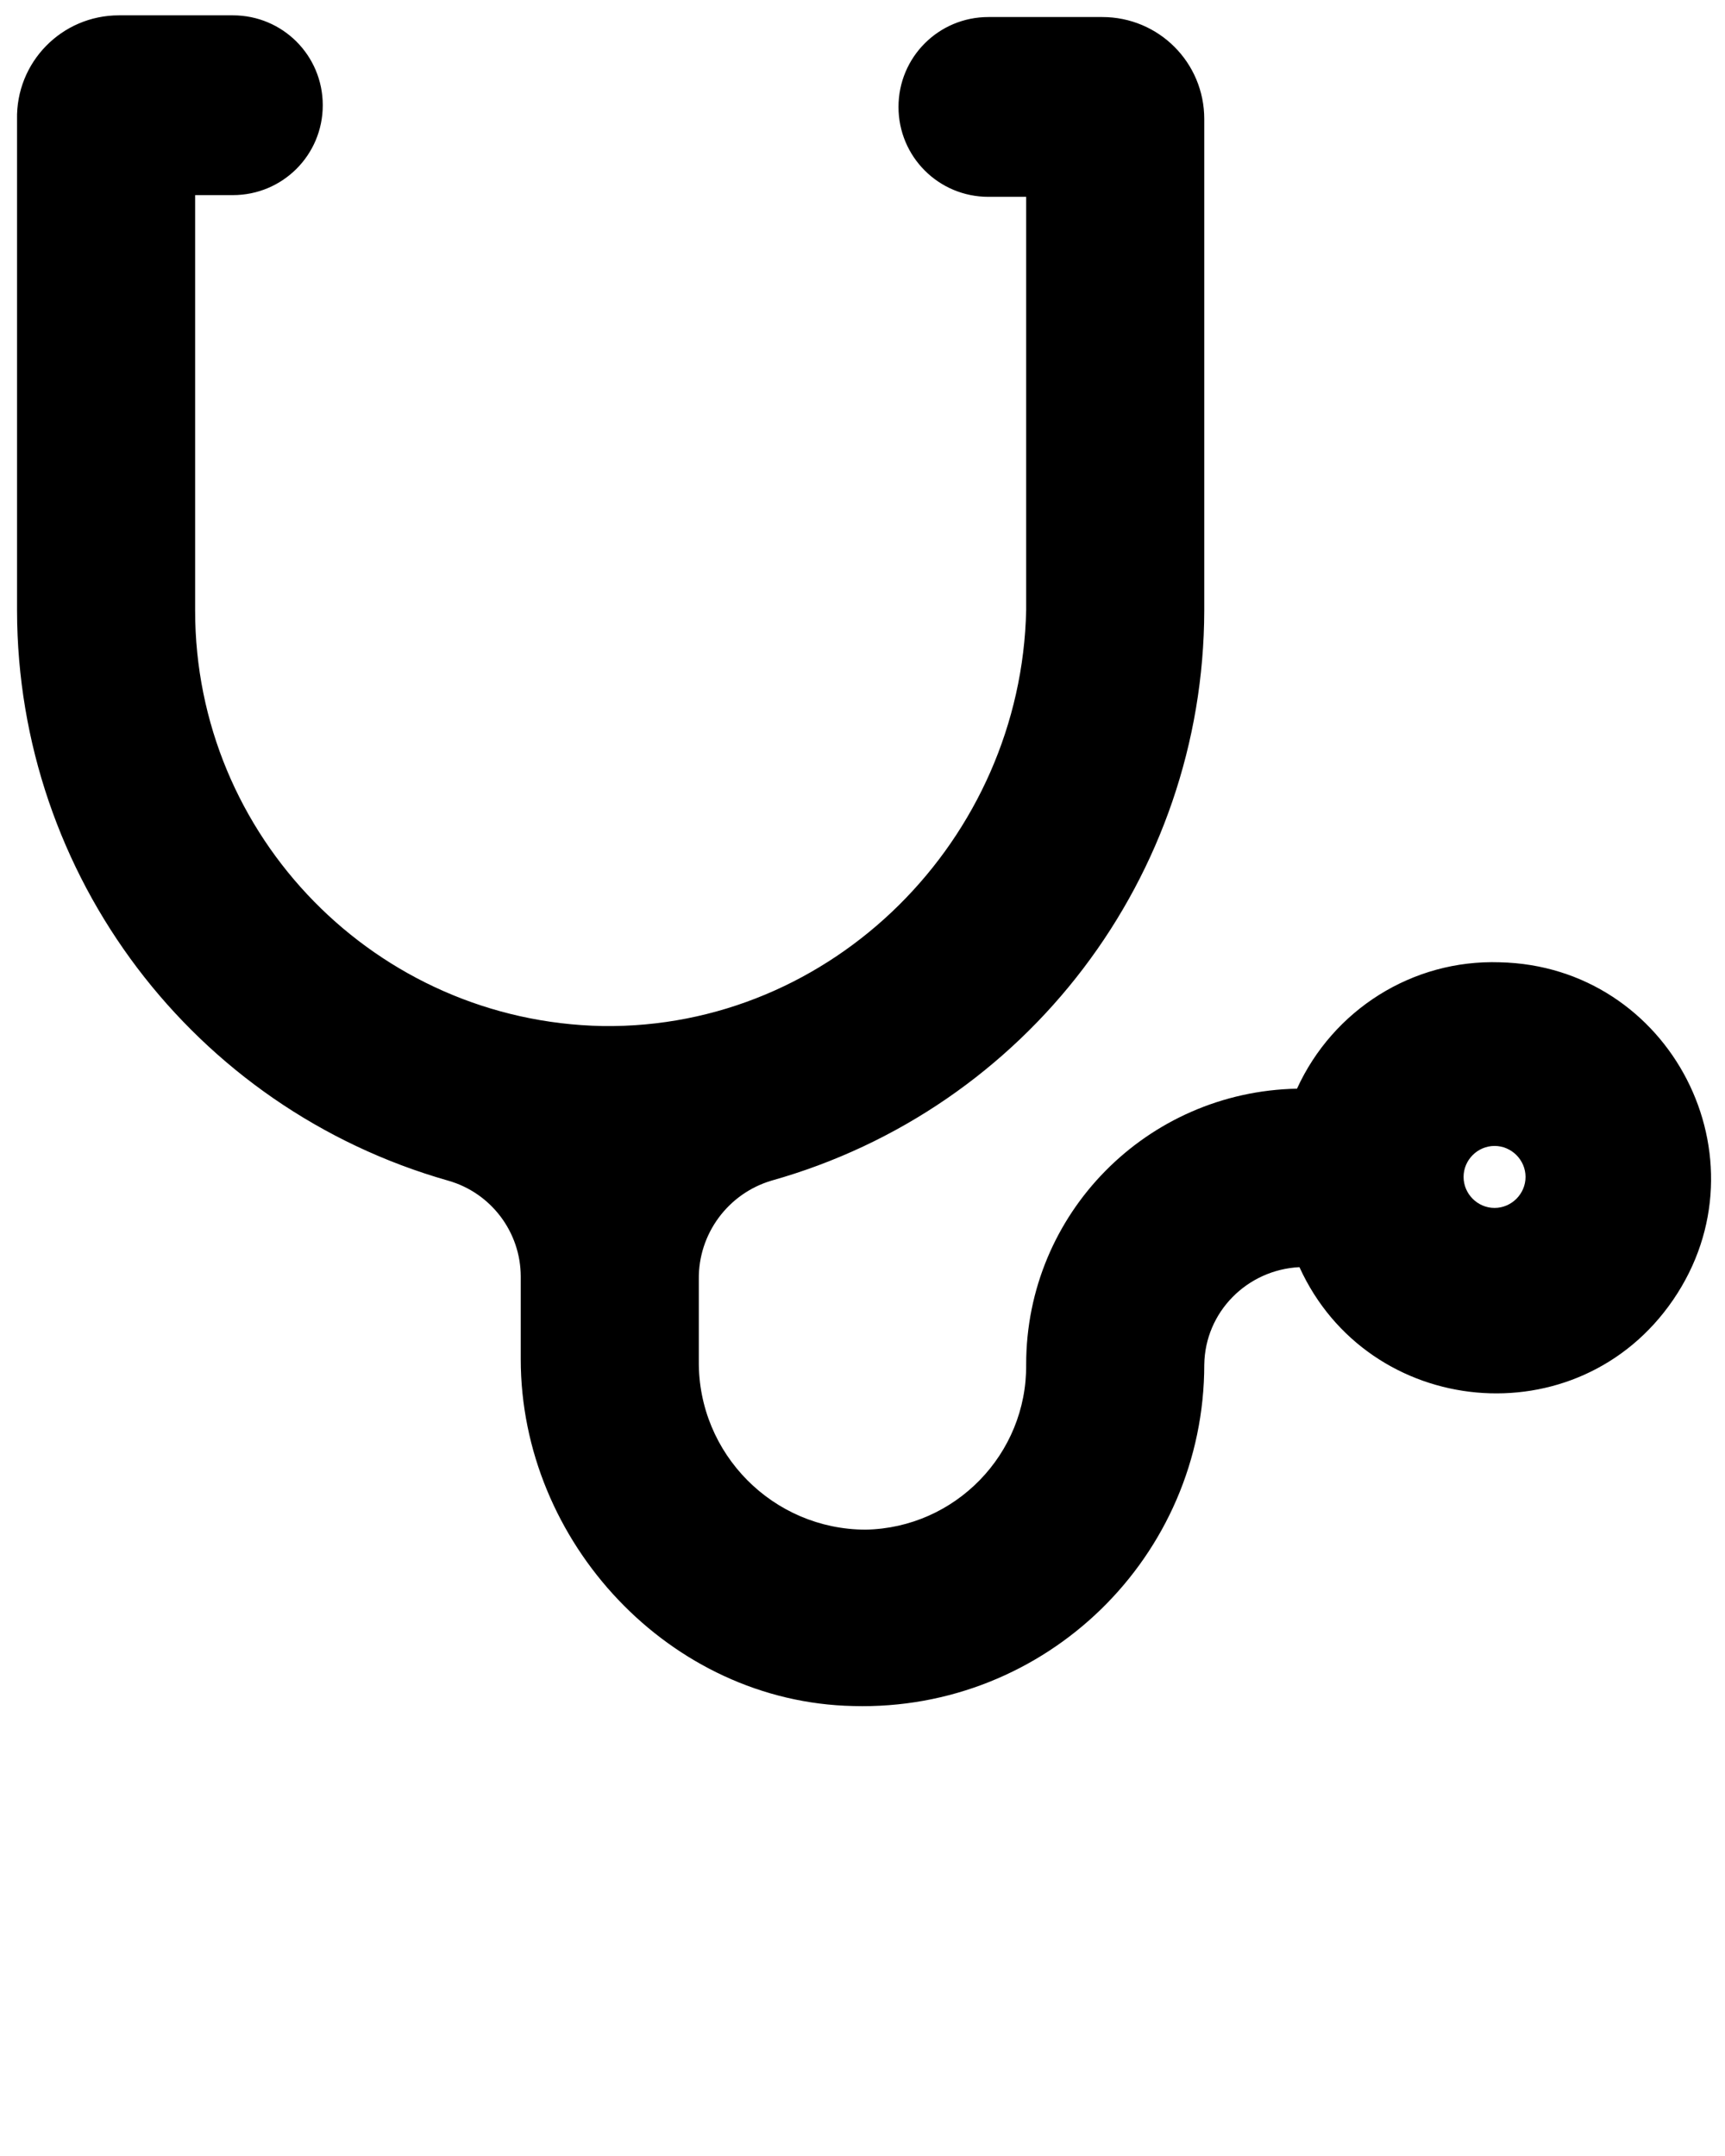 <?xml version="1.0" encoding="UTF-8" standalone="no"?>
<svg
   data-name="Layer 1"
   viewBox="0 0 100 125"
   x="0px"
   y="0px"
   version="1.1"
   id="svg4330"
   sodipodi:docname="medical-b.svg"
   inkscape:version="1.1 (c68e22c387, 2021-05-23)"
   xmlns:inkscape="http://www.inkscape.org/namespaces/inkscape"
   xmlns:sodipodi="http://sodipodi.sourceforge.net/DTD/sodipodi-0.dtd"
   xmlns="http://www.w3.org/2000/svg"
   xmlns:svg="http://www.w3.org/2000/svg"
   xmlns:rdf="http://www.w3.org/1999/02/22-rdf-syntax-ns#"
   xmlns:cc="http://creativecommons.org/ns#"
   xmlns:dc="http://purl.org/dc/elements/1.1/">
  <sodipodi:namedview
     id="namedview2538"
     pagecolor="#ffffff"
     bordercolor="#666666"
     borderopacity="1.0"
     inkscape:pageshadow="2"
     inkscape:pageopacity="0.0"
     inkscape:pagecheckerboard="0"
     showgrid="false"
     inkscape:zoom="7.104"
     inkscape:cx="49.971847"
     inkscape:cy="62.429617"
     inkscape:window-width="1827"
     inkscape:window-height="1051"
     inkscape:window-x="84"
     inkscape:window-y="-9"
     inkscape:window-maximized="1"
     inkscape:current-layer="svg4330" />
  <defs
     id="defs4334" />
  <title
     id="title4322">healthcare</title>
  <path
     id="path4324"
     style="fill:#000000;fill-opacity:1"
     d="M 6.9,0.889 C 3.575,0.888 0.913,3.611 0.988,6.936 V 35.402 C 1.01,50.768 11.208,64.25 25.986,68.453 28.464,69.159 30.18,71.428 30.188,74 v 4.801 c 0,10.596 8.639,19.892 19.277,20.111 0.001,2.8e-5 0.003,-2.6e-5 0.004,0 11.155,0.3 20.348,-8.652 20.344,-19.812 v 0.021 c 0.042,-3.062 2.491,-5.506 5.518,-5.654 3.999,8.785 16.144,9.961 21.662,1.896 C 102.597,67.172 96.862,56.009 86.941,55.791 81.888,55.624 77.281,58.541 75.188,63.119 66.485,63.29 59.488,70.356 59.488,79.1 v 0.008 0.006 c 0.048,5.194 -4.111,9.471 -9.303,9.572 -5.37,-0.008 -9.721,-4.4 -9.674,-9.771 v -0.008 -4.717 -0.012 c -0.037,-2.635 1.691,-4.981 4.219,-5.729 l -0.021,0.006 C 59.53,64.291 69.778,50.799 69.812,35.4 V 6.9 C 69.813,3.627 67.173,0.988 63.9,0.988 h -6.6 c -2.886,-9.1434e-4 -5.212,2.325 -5.213,5.211 -9.14e-4,2.887 2.326,5.214 5.213,5.213 h 2.188 V 35.369 C 59.206,48.652 48.273,59.676 34.93,59.488 21.819,59.232 11.31,48.514 11.312,35.4 V 11.312 H 13.5 C 16.386,11.312 18.712,8.986 18.711,6.1 18.71,3.214 16.386,0.889 13.5,0.889 Z M 86.941,55.791 c 0.003,1.12e-4 0.006,-0.002 0.01,-0.002 h -0.018 c 0.003,6e-5 0.005,0.002 0.008,0.002 z m -0.301,10.648 c 0.985,-1.78e-4 1.797,0.812 1.797,1.797 1.78e-4,0.985 -0.813,1.797 -1.797,1.797 -0.984,-4.03e-4 -1.795,-0.812 -1.795,-1.797 -1.78e-4,-0.984 0.811,-1.796 1.795,-1.797 z" />
</svg>
